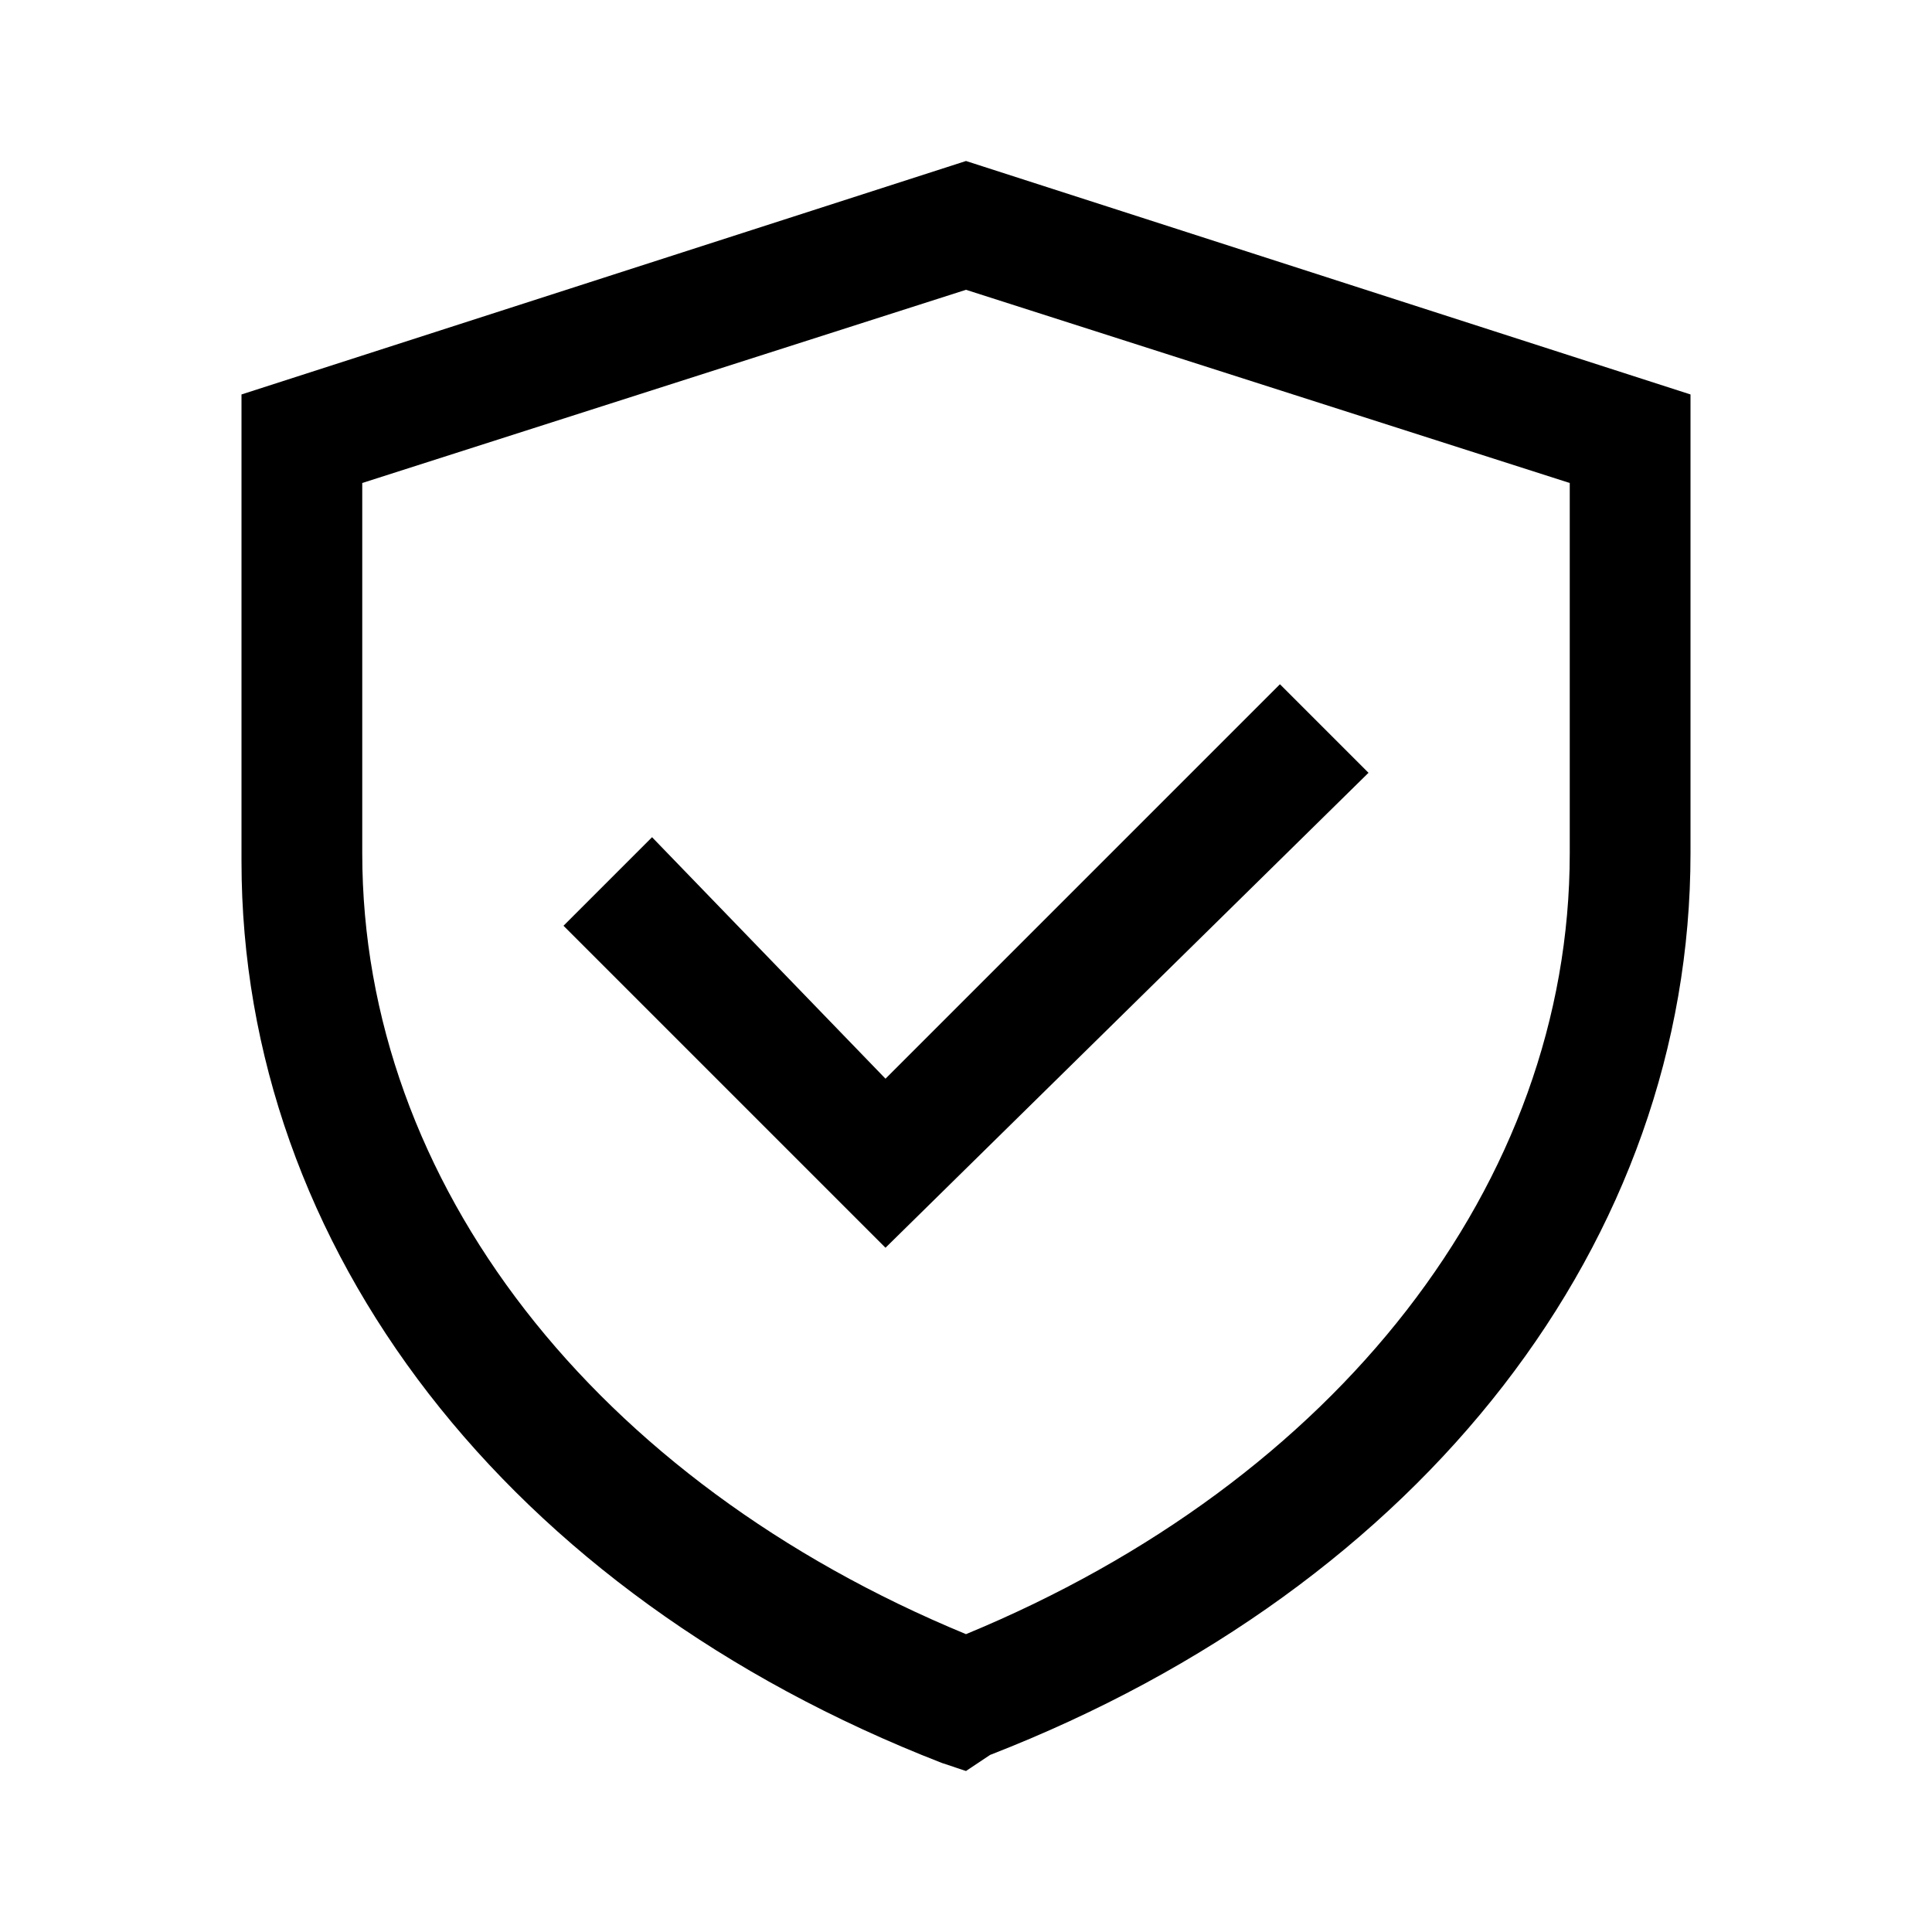 <svg viewBox="0 0 24 24" xmlns="http://www.w3.org/2000/svg">

<path fill="#000" d="M11.7 21.9L12 22L12.3 21.8C17.7 19.7 21 15.4 21 10.6V4.9L12 2L3 4.9V10.7C3 15.5 6.3 19.8 11.7 21.9ZM4.5 10.6V6L12 3.6L19.5 6V10.6C19.5 14.7 16.6 18.4 12 20.3C7.4 18.4 4.5 14.7 4.5 10.6ZM7 11.5L11 15.5L17 9.6L15.9 8.5L11 13.4L8.1 10.4L7 11.5Z"/>
</svg>